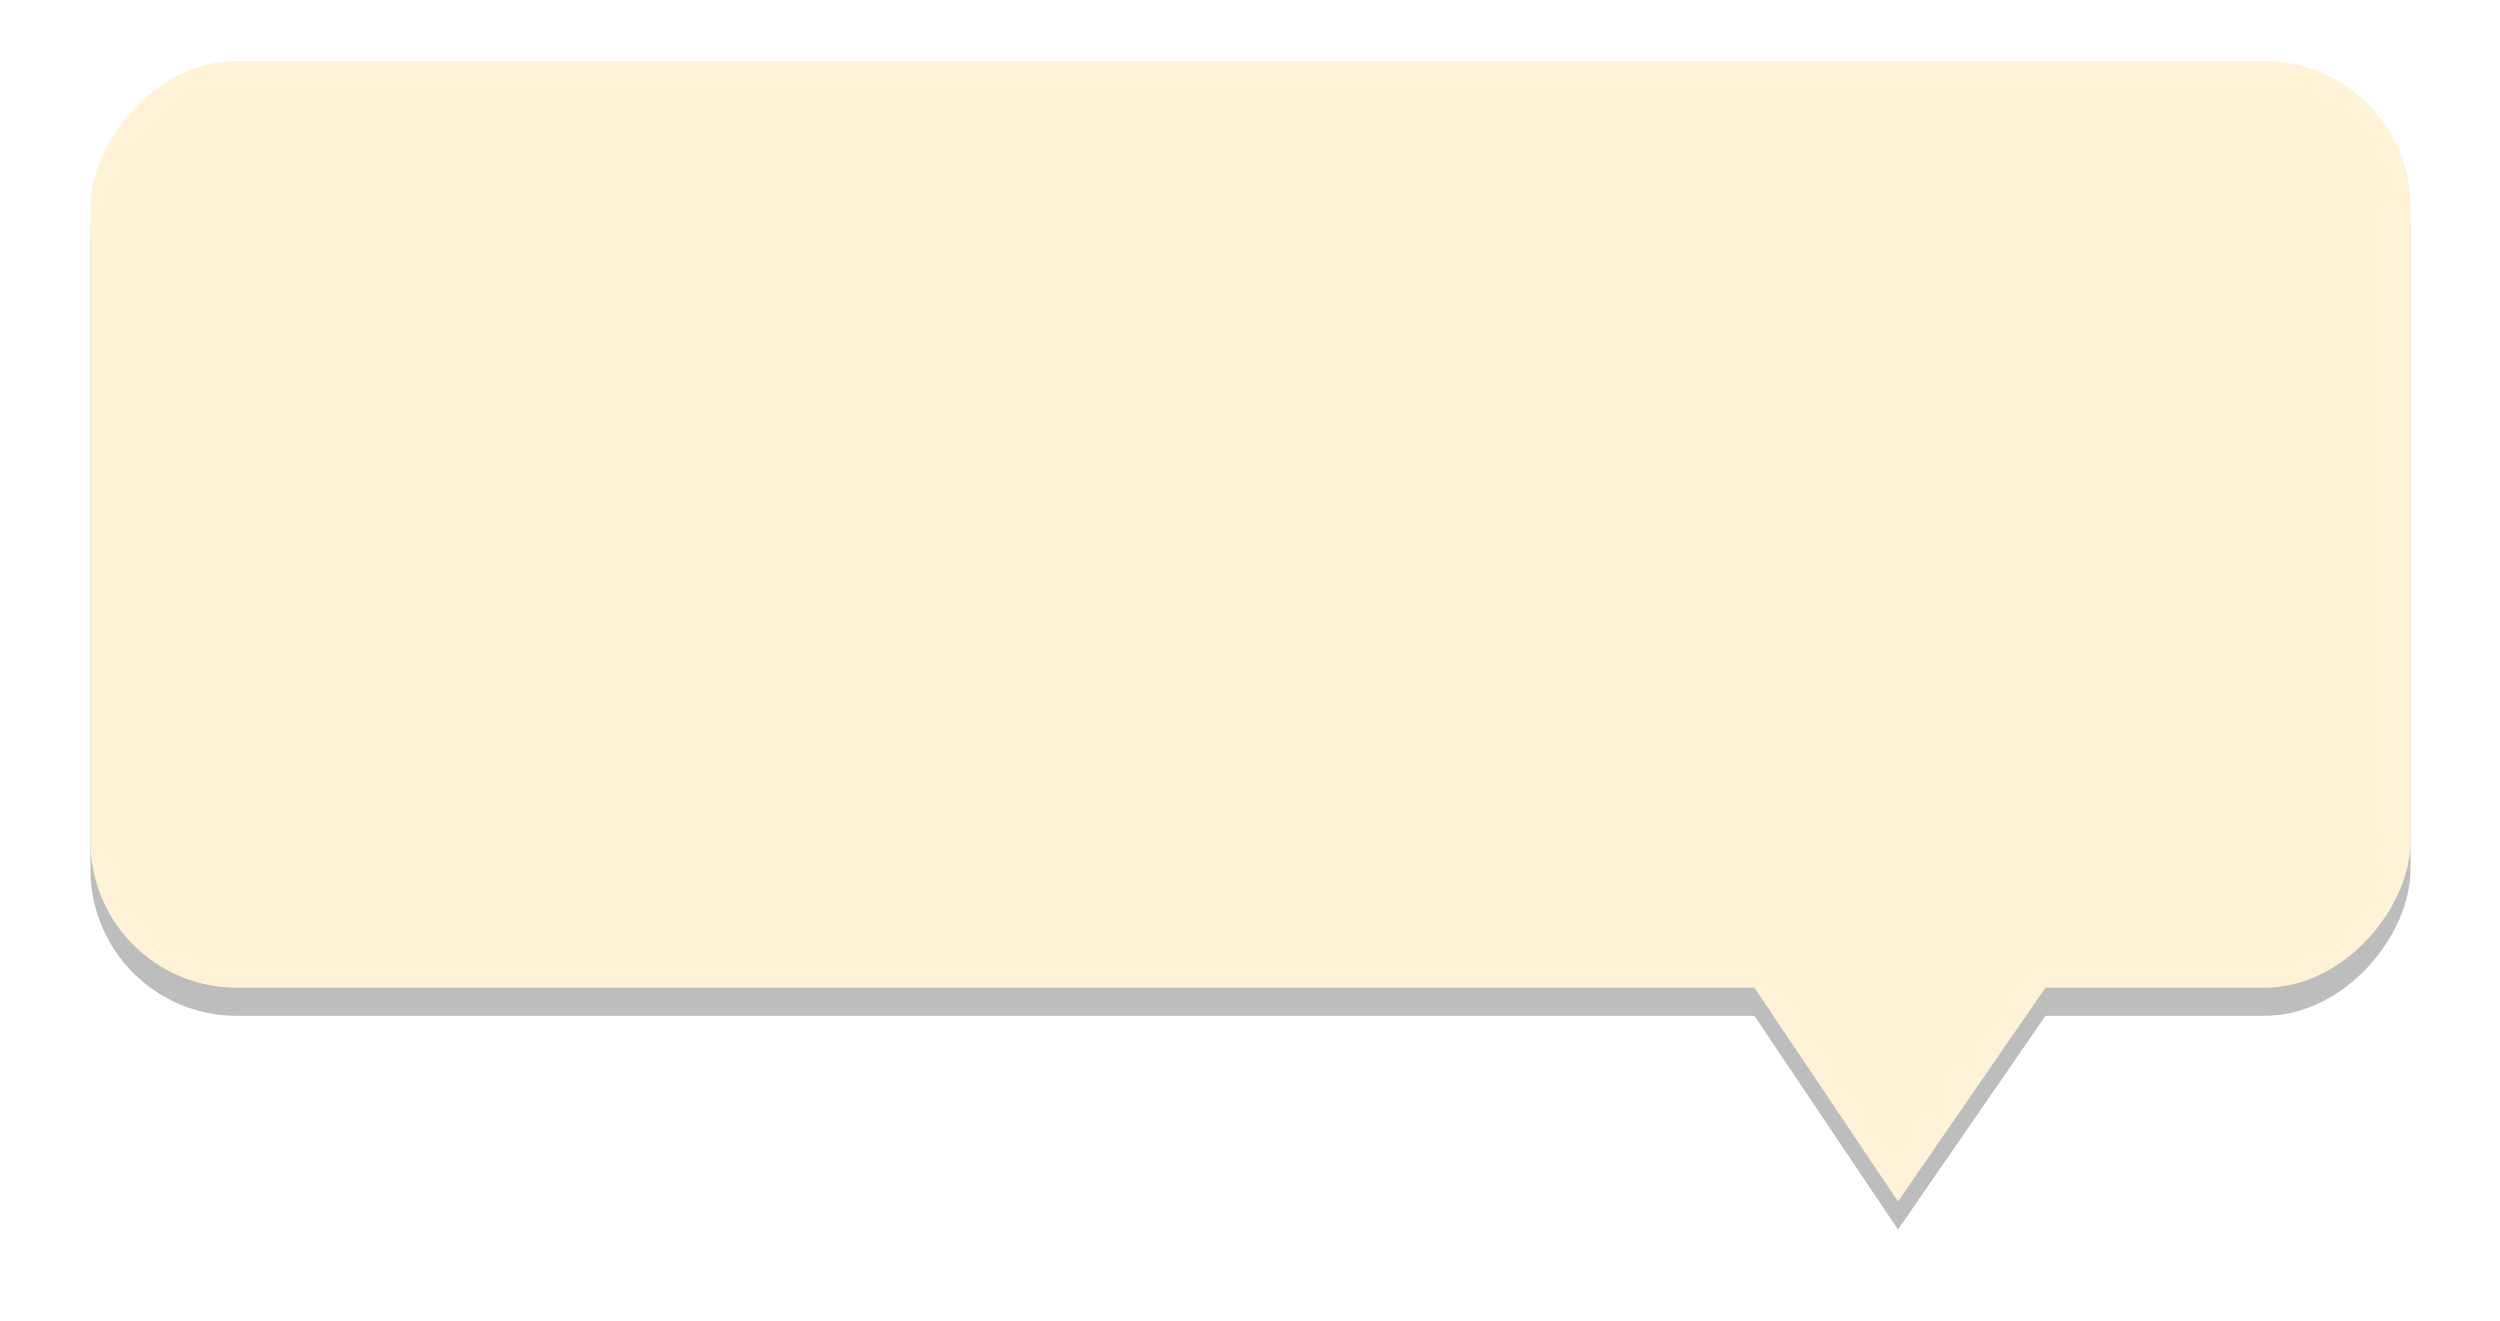 <?xml version="1.0" encoding="UTF-8" standalone="no"?>
<!-- Created with Inkscape (http://www.inkscape.org/) -->

<svg
   width="531.961"
   height="281.022"
   viewBox="0 0 140.748 74.354"
   version="1.1"
   id="svg5"
   inkscape:export-filename="bitmap.svg"
   inkscape:export-xdpi="96"
   inkscape:export-ydpi="96"
   inkscape:version="1.2.1 (9c6d41e410, 2022-07-14)"
   sodipodi:docname="comment-design-right.svg"
   xmlns:inkscape="http://www.inkscape.org/namespaces/inkscape"
   xmlns:sodipodi="http://sodipodi.sourceforge.net/DTD/sodipodi-0.dtd"
   xmlns="http://www.w3.org/2000/svg"
   xmlns:svg="http://www.w3.org/2000/svg">
  <sodipodi:namedview
     id="namedview7"
     pagecolor="#505050"
     bordercolor="#eeeeee"
     borderopacity="1"
     inkscape:showpageshadow="0"
     inkscape:pageopacity="0"
     inkscape:pagecheckerboard="0"
     inkscape:deskcolor="#505050"
     inkscape:document-units="mm"
     showgrid="false"
     inkscape:zoom="0.70551956"
     inkscape:cx="334.50525"
     inkscape:cy="274.26596"
     inkscape:window-width="1366"
     inkscape:window-height="744"
     inkscape:window-x="0"
     inkscape:window-y="0"
     inkscape:window-maximized="1"
     inkscape:current-layer="layer1" />
  <defs
     id="defs2">
    <filter
       inkscape:collect="always"
       style="color-interpolation-filters:sRGB"
       id="filter1149"
       x="-0.039"
       y="-0.079"
       width="1.077"
       height="1.157">
      <feGaussianBlur
         inkscape:collect="always"
         stdDeviation="2.109"
         id="feGaussianBlur1151" />
    </filter>
  </defs>
  <g
     inkscape:label="Layer 1"
     inkscape:groupmode="layer"
     id="layer1">
    <g
       id="g1169"
       transform="matrix(-0.997,0,0,0.999,174.718,-73.268)"
       style="opacity:0.84">
      <g
         id="g438-3"
         style="opacity:0.305;mix-blend-mode:normal;fill:#000000;filter:url(#filter1149)"
         transform="translate(-3.6666667e-8,1.587)">
        <rect
           style="fill:#000000;stroke-width:0.403"
           id="rect111-6"
           width="131.012"
           height="52.223"
           x="39.125"
           y="76.779"
           ry="8.252" />
        <path
           style="fill:#000000;stroke-width:0.21"
           d="m 68.066,141.048 8.6,-12.775 -17.46,-0.042 z"
           id="path333-7"
           sodipodi:nodetypes="cccc" />
      </g>
      <g
         id="g438"
         style="fill:#fff0d0;fill-opacity:1">
        <rect
           style="fill:#fff0d0;fill-opacity:1;stroke-width:0.403"
           id="rect111"
           width="131.012"
           height="52.223"
           x="39.125"
           y="76.779"
           ry="8.252" />
        <path
           style="fill:#fff0d0;fill-opacity:1;stroke-width:0.21"
           d="m 68.066,141.048 8.6,-12.775 -17.46,-0.042 z"
           id="path333"
           sodipodi:nodetypes="cccc" />
      </g>
    </g>
  </g>
</svg>
